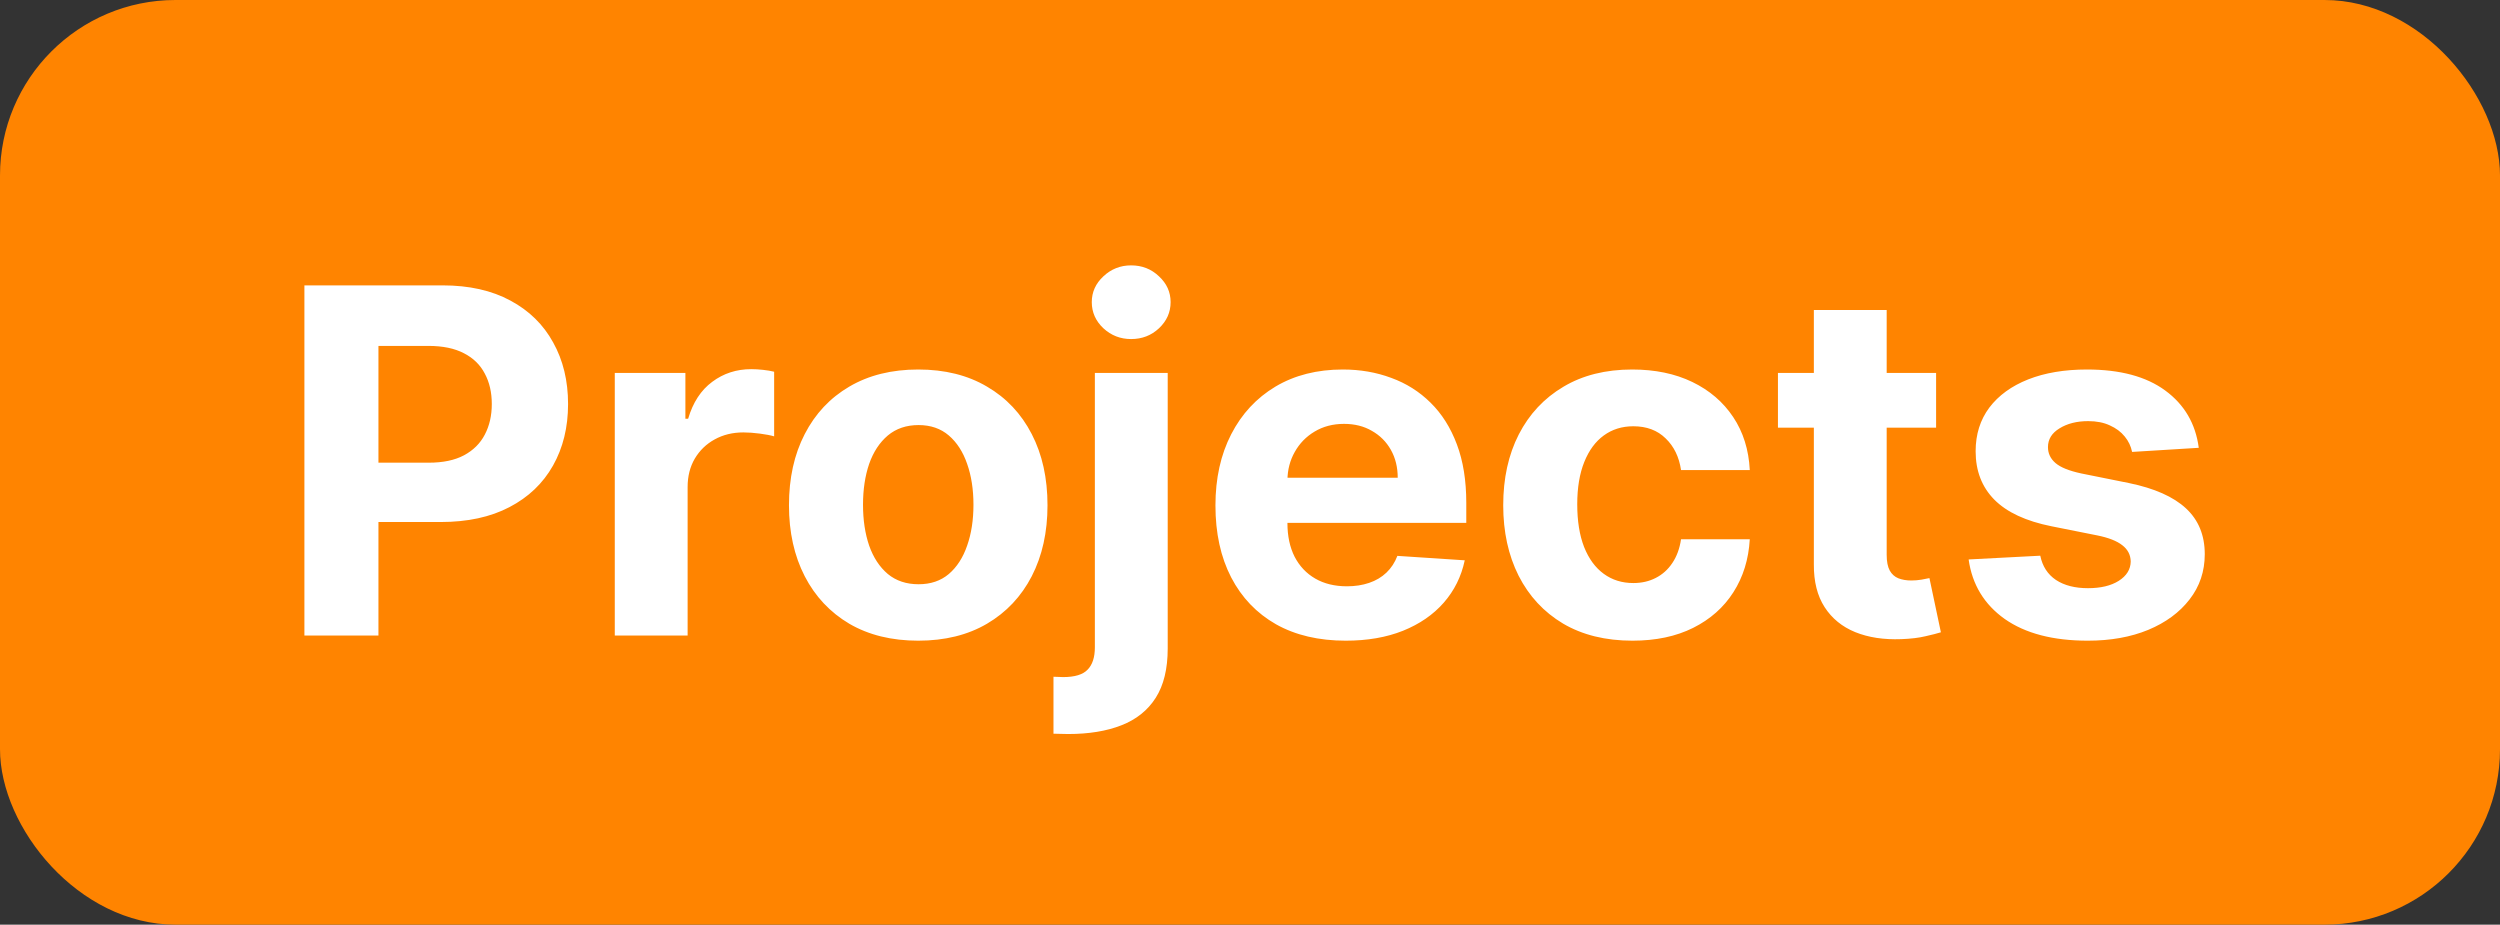 <svg width="146" height="54" viewBox="0 0 146 54" fill="none" xmlns="http://www.w3.org/2000/svg">
<rect x="0" y="0" width="146" height="54" fill="#333333" stroke="none"/>
<rect width="146" height="54" rx="10.25" fill="#FF8400"/>
<path d="M17.777 37.116V16.666H25.846C27.397 16.666 28.718 16.962 29.81 17.555C30.902 18.14 31.734 18.956 32.306 20.001C32.885 21.039 33.175 22.238 33.175 23.596C33.175 24.954 32.882 26.152 32.296 27.19C31.71 28.229 30.862 29.038 29.75 29.617C28.645 30.196 27.307 30.486 25.736 30.486H20.593V27.021H25.037C25.869 27.021 26.555 26.878 27.094 26.591C27.64 26.298 28.046 25.896 28.312 25.383C28.585 24.864 28.721 24.268 28.721 23.596C28.721 22.917 28.585 22.324 28.312 21.818C28.046 21.306 27.64 20.91 27.094 20.63C26.548 20.344 25.856 20.201 25.017 20.201H22.101V37.116H17.777ZM35.903 37.116V21.778H40.027V24.454H40.187C40.467 23.503 40.936 22.784 41.595 22.298C42.254 21.805 43.013 21.559 43.872 21.559C44.085 21.559 44.315 21.572 44.561 21.599C44.807 21.625 45.023 21.662 45.21 21.709V25.483C45.01 25.423 44.734 25.37 44.381 25.323C44.028 25.277 43.705 25.253 43.412 25.253C42.787 25.253 42.227 25.39 41.735 25.663C41.249 25.929 40.863 26.302 40.577 26.781C40.297 27.26 40.157 27.813 40.157 28.439V37.116H35.903ZM53.625 37.416C52.074 37.416 50.733 37.086 49.601 36.427C48.476 35.761 47.607 34.836 46.995 33.651C46.382 32.459 46.076 31.078 46.076 29.507C46.076 27.923 46.382 26.538 46.995 25.353C47.607 24.162 48.476 23.236 49.601 22.577C50.733 21.912 52.074 21.579 53.625 21.579C55.176 21.579 56.514 21.912 57.639 22.577C58.771 23.236 59.643 24.162 60.255 25.353C60.868 26.538 61.174 27.923 61.174 29.507C61.174 31.078 60.868 32.459 60.255 33.651C59.643 34.836 58.771 35.761 57.639 36.427C56.514 37.086 55.176 37.416 53.625 37.416ZM53.645 34.12C54.351 34.12 54.94 33.921 55.412 33.521C55.885 33.115 56.241 32.563 56.481 31.864C56.727 31.165 56.85 30.369 56.85 29.477C56.85 28.585 56.727 27.79 56.481 27.091C56.241 26.392 55.885 25.839 55.412 25.433C54.94 25.027 54.351 24.824 53.645 24.824C52.933 24.824 52.334 25.027 51.848 25.433C51.368 25.839 51.005 26.392 50.759 27.091C50.52 27.79 50.4 28.585 50.4 29.477C50.4 30.369 50.52 31.165 50.759 31.864C51.005 32.563 51.368 33.115 51.848 33.521C52.334 33.921 52.933 34.12 53.645 34.12ZM63.94 21.778H68.194V37.875C68.194 39.06 67.961 40.018 67.495 40.751C67.029 41.483 66.36 42.019 65.488 42.358C64.622 42.698 63.587 42.867 62.382 42.867C62.236 42.867 62.096 42.864 61.963 42.858C61.823 42.858 61.677 42.854 61.523 42.848V39.522C61.637 39.529 61.736 39.532 61.823 39.532C61.903 39.539 61.989 39.542 62.083 39.542C62.768 39.542 63.248 39.396 63.52 39.103C63.8 38.817 63.94 38.384 63.94 37.805V21.778ZM66.057 19.801C65.431 19.801 64.892 19.591 64.439 19.172C63.986 18.746 63.76 18.237 63.76 17.644C63.76 17.059 63.986 16.556 64.439 16.137C64.892 15.711 65.431 15.498 66.057 15.498C66.696 15.498 67.238 15.711 67.684 16.137C68.137 16.556 68.364 17.059 68.364 17.644C68.364 18.237 68.137 18.746 67.684 19.172C67.238 19.591 66.696 19.801 66.057 19.801ZM78.591 37.416C77.013 37.416 75.655 37.096 74.517 36.457C73.385 35.811 72.513 34.899 71.901 33.721C71.288 32.536 70.982 31.135 70.982 29.517C70.982 27.939 71.288 26.555 71.901 25.363C72.513 24.172 73.375 23.243 74.487 22.577C75.605 21.912 76.917 21.579 78.421 21.579C79.433 21.579 80.375 21.742 81.247 22.068C82.126 22.387 82.891 22.87 83.544 23.516C84.203 24.162 84.715 24.974 85.082 25.952C85.448 26.924 85.631 28.062 85.631 29.367V30.536H72.68V27.899H81.627C81.627 27.287 81.493 26.744 81.227 26.272C80.961 25.799 80.591 25.43 80.119 25.163C79.653 24.89 79.11 24.754 78.491 24.754C77.845 24.754 77.273 24.904 76.774 25.203C76.281 25.496 75.895 25.892 75.615 26.392C75.336 26.884 75.193 27.433 75.186 28.039V30.546C75.186 31.304 75.326 31.96 75.605 32.513C75.892 33.065 76.294 33.491 76.814 33.791C77.333 34.09 77.949 34.24 78.661 34.24C79.134 34.24 79.566 34.174 79.959 34.04C80.352 33.907 80.688 33.708 80.968 33.441C81.247 33.175 81.46 32.849 81.607 32.463L85.541 32.722C85.341 33.668 84.932 34.493 84.313 35.199C83.7 35.898 82.908 36.444 81.936 36.836C80.971 37.222 79.856 37.416 78.591 37.416ZM95.337 37.416C93.766 37.416 92.414 37.083 91.282 36.417C90.157 35.745 89.292 34.813 88.686 33.621C88.087 32.429 87.788 31.058 87.788 29.507C87.788 27.936 88.091 26.558 88.696 25.373C89.309 24.181 90.177 23.253 91.302 22.587C92.427 21.915 93.766 21.579 95.317 21.579C96.655 21.579 97.826 21.822 98.831 22.308C99.837 22.794 100.632 23.476 101.218 24.355C101.804 25.233 102.127 26.265 102.187 27.45H98.172C98.059 26.684 97.76 26.069 97.274 25.603C96.794 25.13 96.165 24.894 95.386 24.894C94.727 24.894 94.152 25.073 93.659 25.433C93.173 25.786 92.794 26.302 92.521 26.981C92.248 27.66 92.111 28.482 92.111 29.447C92.111 30.426 92.244 31.258 92.511 31.944C92.784 32.629 93.166 33.152 93.659 33.511C94.152 33.871 94.727 34.05 95.386 34.05C95.872 34.05 96.308 33.951 96.695 33.751C97.087 33.551 97.41 33.262 97.663 32.882C97.923 32.496 98.093 32.033 98.172 31.494H102.187C102.12 32.666 101.8 33.698 101.228 34.59C100.662 35.475 99.88 36.167 98.881 36.667C97.883 37.166 96.701 37.416 95.337 37.416ZM113.068 21.778V24.974H103.832V21.778H113.068ZM105.929 18.104H110.182V32.403C110.182 32.796 110.242 33.102 110.362 33.322C110.482 33.535 110.648 33.684 110.861 33.771C111.081 33.857 111.334 33.901 111.62 33.901C111.82 33.901 112.02 33.884 112.219 33.851C112.419 33.811 112.572 33.781 112.679 33.761L113.348 36.926C113.135 36.993 112.835 37.069 112.449 37.156C112.063 37.249 111.594 37.306 111.041 37.326C110.016 37.366 109.117 37.229 108.345 36.916C107.579 36.603 106.984 36.117 106.558 35.458C106.132 34.799 105.922 33.967 105.929 32.962V18.104ZM128.408 26.152L124.514 26.392C124.447 26.059 124.304 25.759 124.085 25.493C123.865 25.22 123.575 25.004 123.216 24.844C122.863 24.677 122.44 24.594 121.948 24.594C121.289 24.594 120.733 24.734 120.28 25.014C119.827 25.287 119.601 25.653 119.601 26.112C119.601 26.478 119.748 26.788 120.04 27.041C120.333 27.294 120.836 27.497 121.548 27.65L124.324 28.209C125.815 28.515 126.927 29.008 127.659 29.687C128.392 30.366 128.758 31.258 128.758 32.363C128.758 33.368 128.461 34.25 127.869 35.009C127.283 35.768 126.478 36.36 125.453 36.786C124.434 37.206 123.259 37.416 121.928 37.416C119.897 37.416 118.28 36.993 117.075 36.147C115.877 35.295 115.174 34.137 114.968 32.672L119.152 32.453C119.278 33.072 119.584 33.544 120.07 33.871C120.556 34.19 121.179 34.35 121.938 34.35C122.683 34.35 123.282 34.207 123.735 33.921C124.194 33.628 124.427 33.252 124.434 32.792C124.427 32.406 124.264 32.09 123.945 31.844C123.625 31.591 123.133 31.398 122.467 31.265L119.811 30.735C118.313 30.436 117.198 29.916 116.466 29.177C115.74 28.439 115.377 27.497 115.377 26.352C115.377 25.366 115.644 24.518 116.176 23.805C116.715 23.093 117.471 22.544 118.443 22.158C119.421 21.772 120.566 21.579 121.878 21.579C123.815 21.579 125.339 21.988 126.451 22.807C127.569 23.626 128.222 24.741 128.408 26.152Z" fill="white"/>
</svg>
